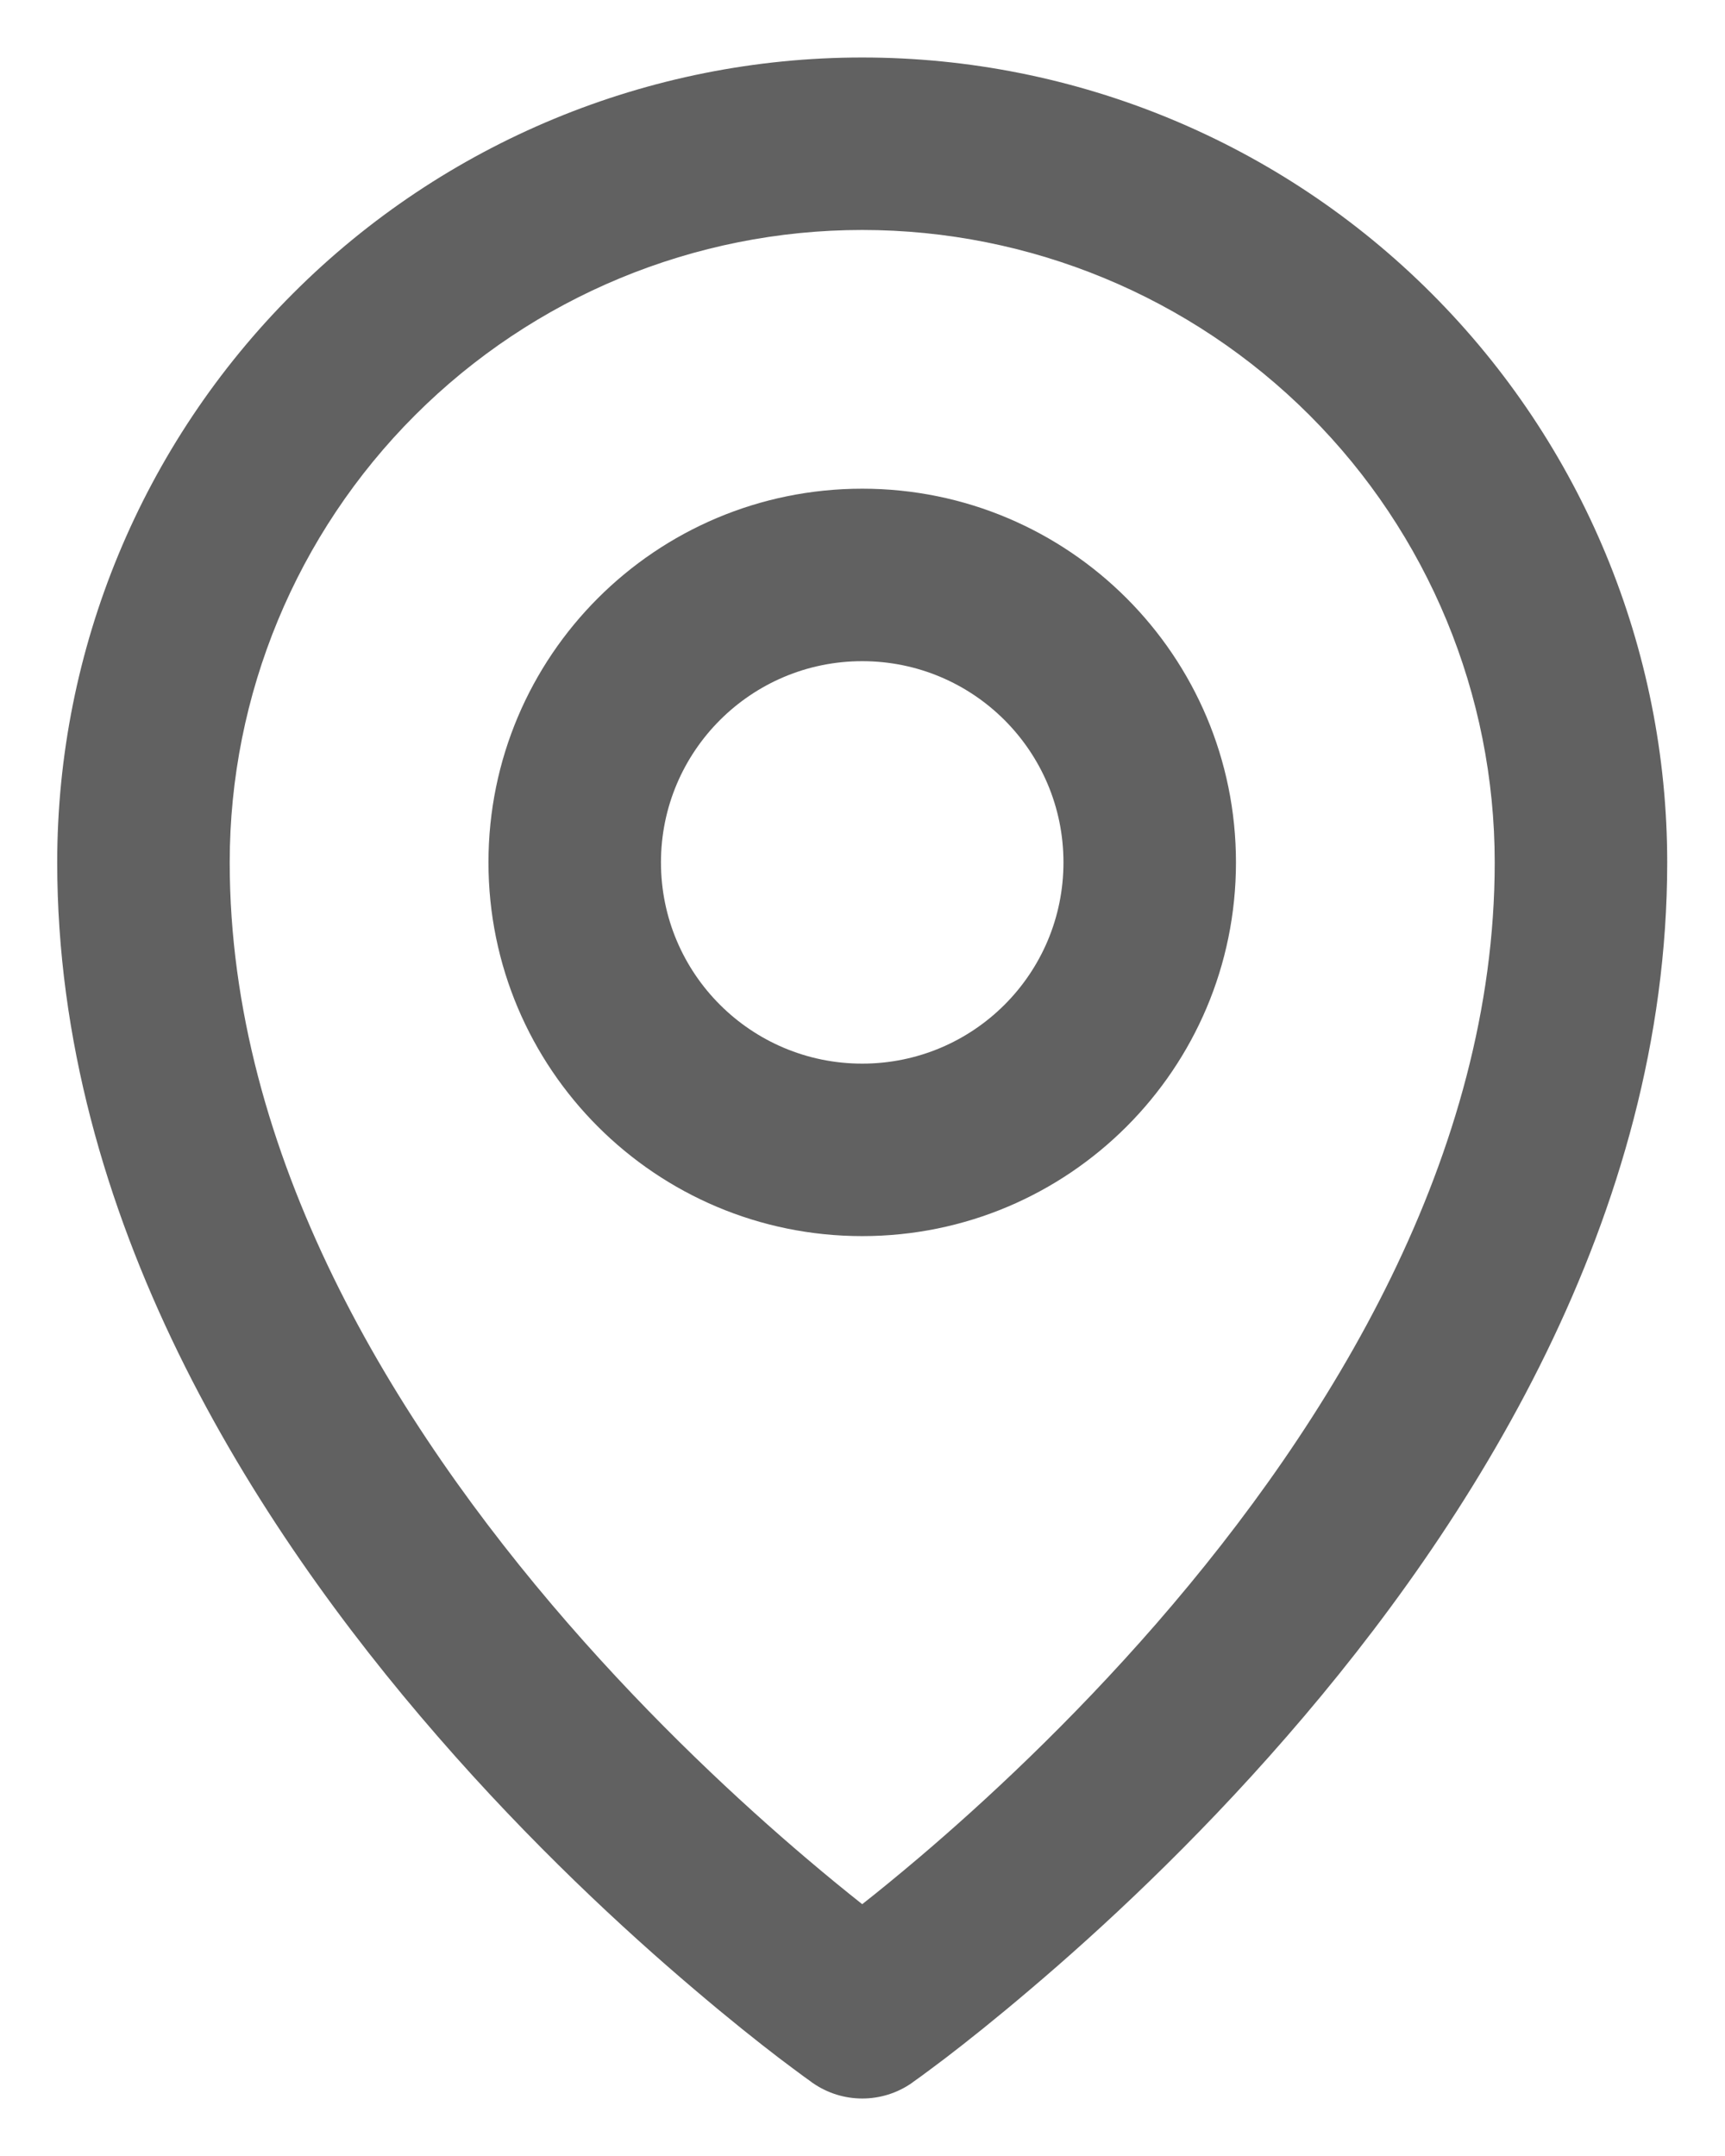 <svg width="12" height="15" viewBox="0 0 12 15" fill="none" xmlns="http://www.w3.org/2000/svg">
<path fill-rule="evenodd" clip-rule="evenodd" d="M5.998 3.4C4.562 3.4 3.398 4.564 3.398 6C3.398 7.436 4.562 8.6 5.998 8.6C7.434 8.6 8.598 7.436 8.598 6C8.598 4.564 7.434 3.4 5.998 3.4ZM4.598 6C4.598 5.227 5.225 4.6 5.998 4.6C6.772 4.6 7.398 5.227 7.398 6C7.398 6.774 6.772 7.4 5.998 7.4C5.225 7.4 4.598 6.774 4.598 6Z" fill="#616161"/>
<path fill-rule="evenodd" clip-rule="evenodd" d="M5.654 14.492C5.654 14.492 5.654 14.492 5.998 14L5.654 14.492C5.861 14.636 6.136 14.636 6.343 14.492L5.998 14C6.343 14.492 6.343 14.492 6.343 14.492L6.345 14.491L6.348 14.488L6.362 14.478C6.373 14.47 6.388 14.459 6.408 14.445C6.448 14.415 6.506 14.373 6.578 14.318C6.722 14.208 6.925 14.047 7.168 13.84C7.654 13.428 8.302 12.829 8.951 12.082C10.236 10.605 11.598 8.466 11.598 6C11.598 4.515 11.008 3.091 9.958 2.041C8.908 0.99 7.484 0.4 5.998 0.4C4.513 0.4 3.089 0.99 2.039 2.041C0.988 3.091 0.398 4.515 0.398 6C0.398 8.466 1.761 10.605 3.046 12.082C3.695 12.829 4.343 13.428 4.829 13.84C5.072 14.047 5.275 14.208 5.419 14.318C5.491 14.373 5.549 14.415 5.589 14.445C5.609 14.459 5.624 14.47 5.635 14.478L5.648 14.488L5.652 14.491L5.654 14.492ZM2.887 2.889C3.712 2.064 4.831 1.6 5.998 1.6C7.165 1.6 8.285 2.064 9.11 2.889C9.935 3.714 10.398 4.833 10.398 6C10.398 8.034 9.261 9.896 8.046 11.294C7.445 11.985 6.843 12.542 6.391 12.926C6.241 13.053 6.109 13.161 5.998 13.248C5.888 13.161 5.755 13.053 5.606 12.926C5.154 12.542 4.552 11.985 3.951 11.294C2.736 9.896 1.598 8.034 1.598 6C1.598 4.833 2.062 3.714 2.887 2.889Z" fill="#616161"/>
</svg>
